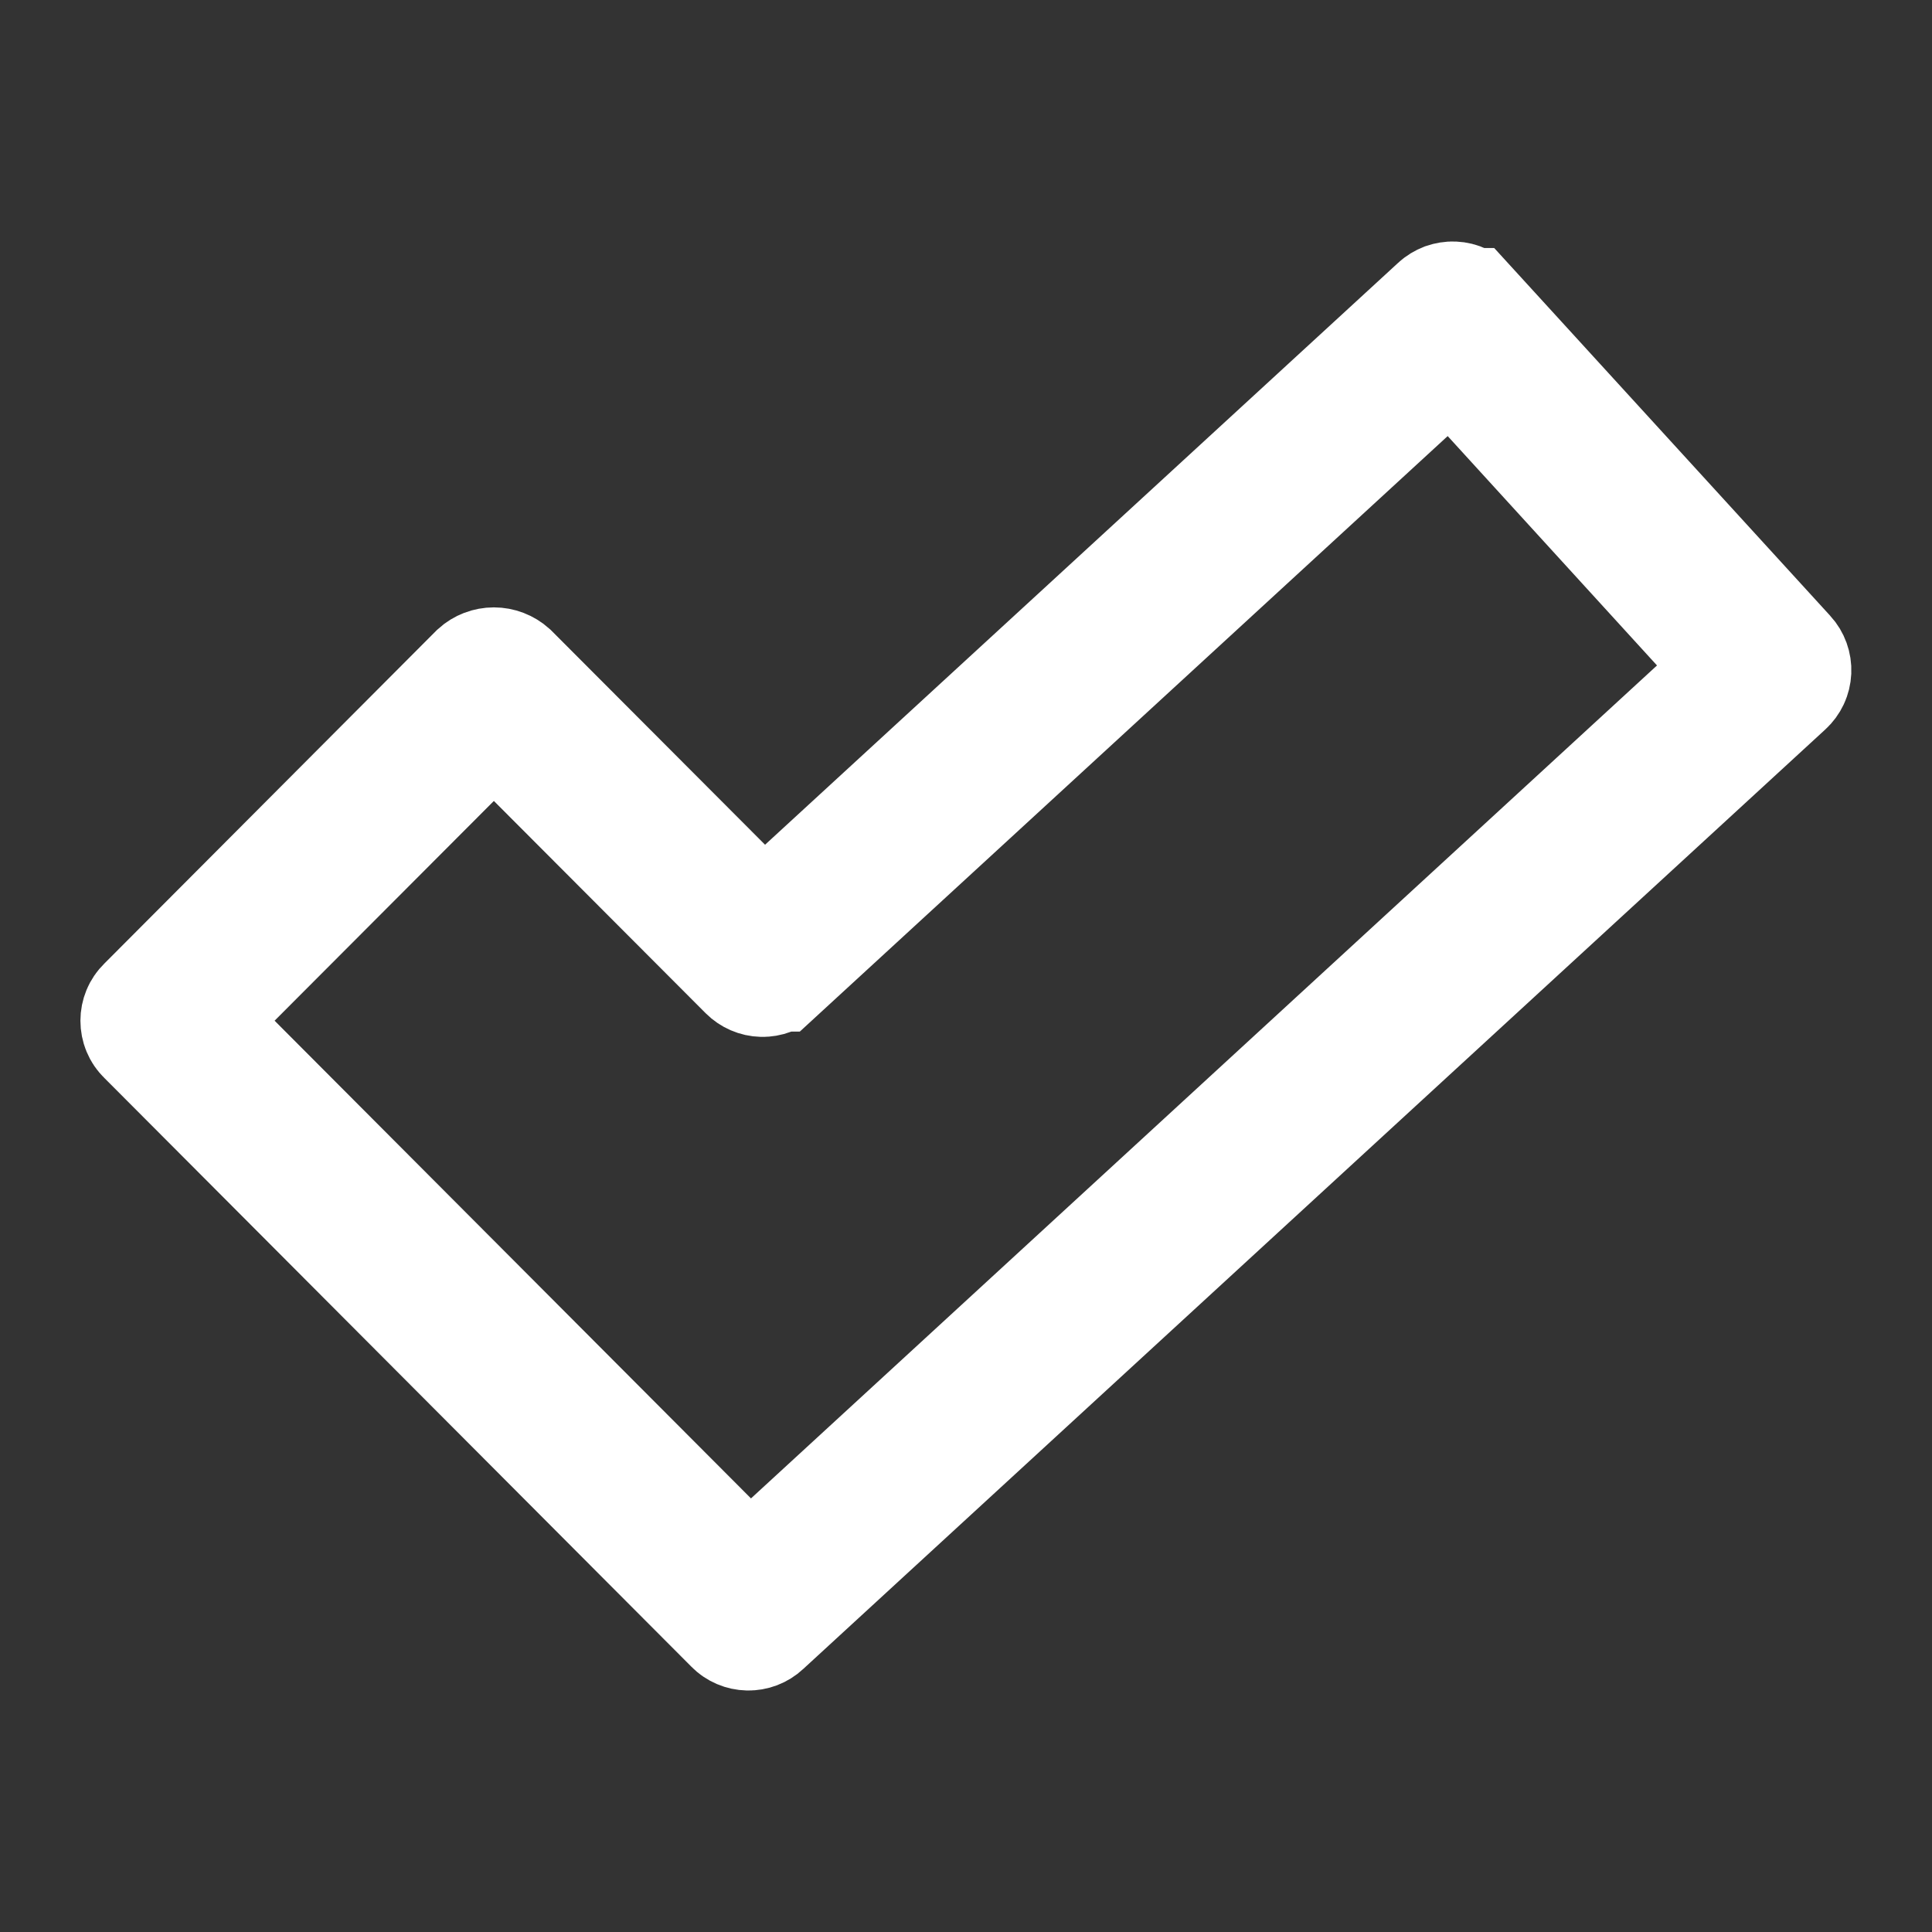 <svg width="16" height="16" viewBox="0 0 16 16" fill="none" xmlns="http://www.w3.org/2000/svg">
<rect x="0" y="0" width="16" height="16" fill="#333333" stroke="none"/>
<path d="M6.311 13.456L6.311 13.456C6.28 13.485 6.238 13.501 6.195 13.5C6.152 13.499 6.111 13.482 6.081 13.451L1.215 8.571C1.183 8.54 1.166 8.498 1.166 8.453C1.166 8.409 1.183 8.367 1.215 8.336L3.965 5.578C3.999 5.547 4.044 5.53 4.09 5.53C4.136 5.53 4.18 5.547 4.215 5.578L5.982 7.349L6.321 7.689L6.674 7.364L11.918 2.544L11.918 2.544C11.934 2.529 11.953 2.518 11.973 2.51C11.994 2.503 12.016 2.499 12.038 2.5C12.06 2.501 12.081 2.506 12.101 2.516C12.121 2.525 12.139 2.538 12.153 2.554C12.153 2.554 12.153 2.554 12.154 2.554L14.788 5.437L14.789 5.438C14.818 5.47 14.834 5.513 14.832 5.558C14.83 5.602 14.811 5.643 14.778 5.673L14.778 5.673L6.311 13.456ZM4.444 6.28L4.09 5.925L3.736 6.28L1.92 8.1L1.568 8.453L1.92 8.806L5.865 12.762L6.204 13.102L6.558 12.777L14.061 5.879L14.428 5.542L14.092 5.174L12.358 3.274L12.02 2.904L11.651 3.243L6.429 8.043C6.429 8.043 6.429 8.043 6.428 8.043C6.397 8.072 6.355 8.088 6.312 8.087C6.269 8.086 6.228 8.068 6.198 8.038L6.198 8.038L4.444 6.28Z" fill="white" stroke="white"/>
</svg>

